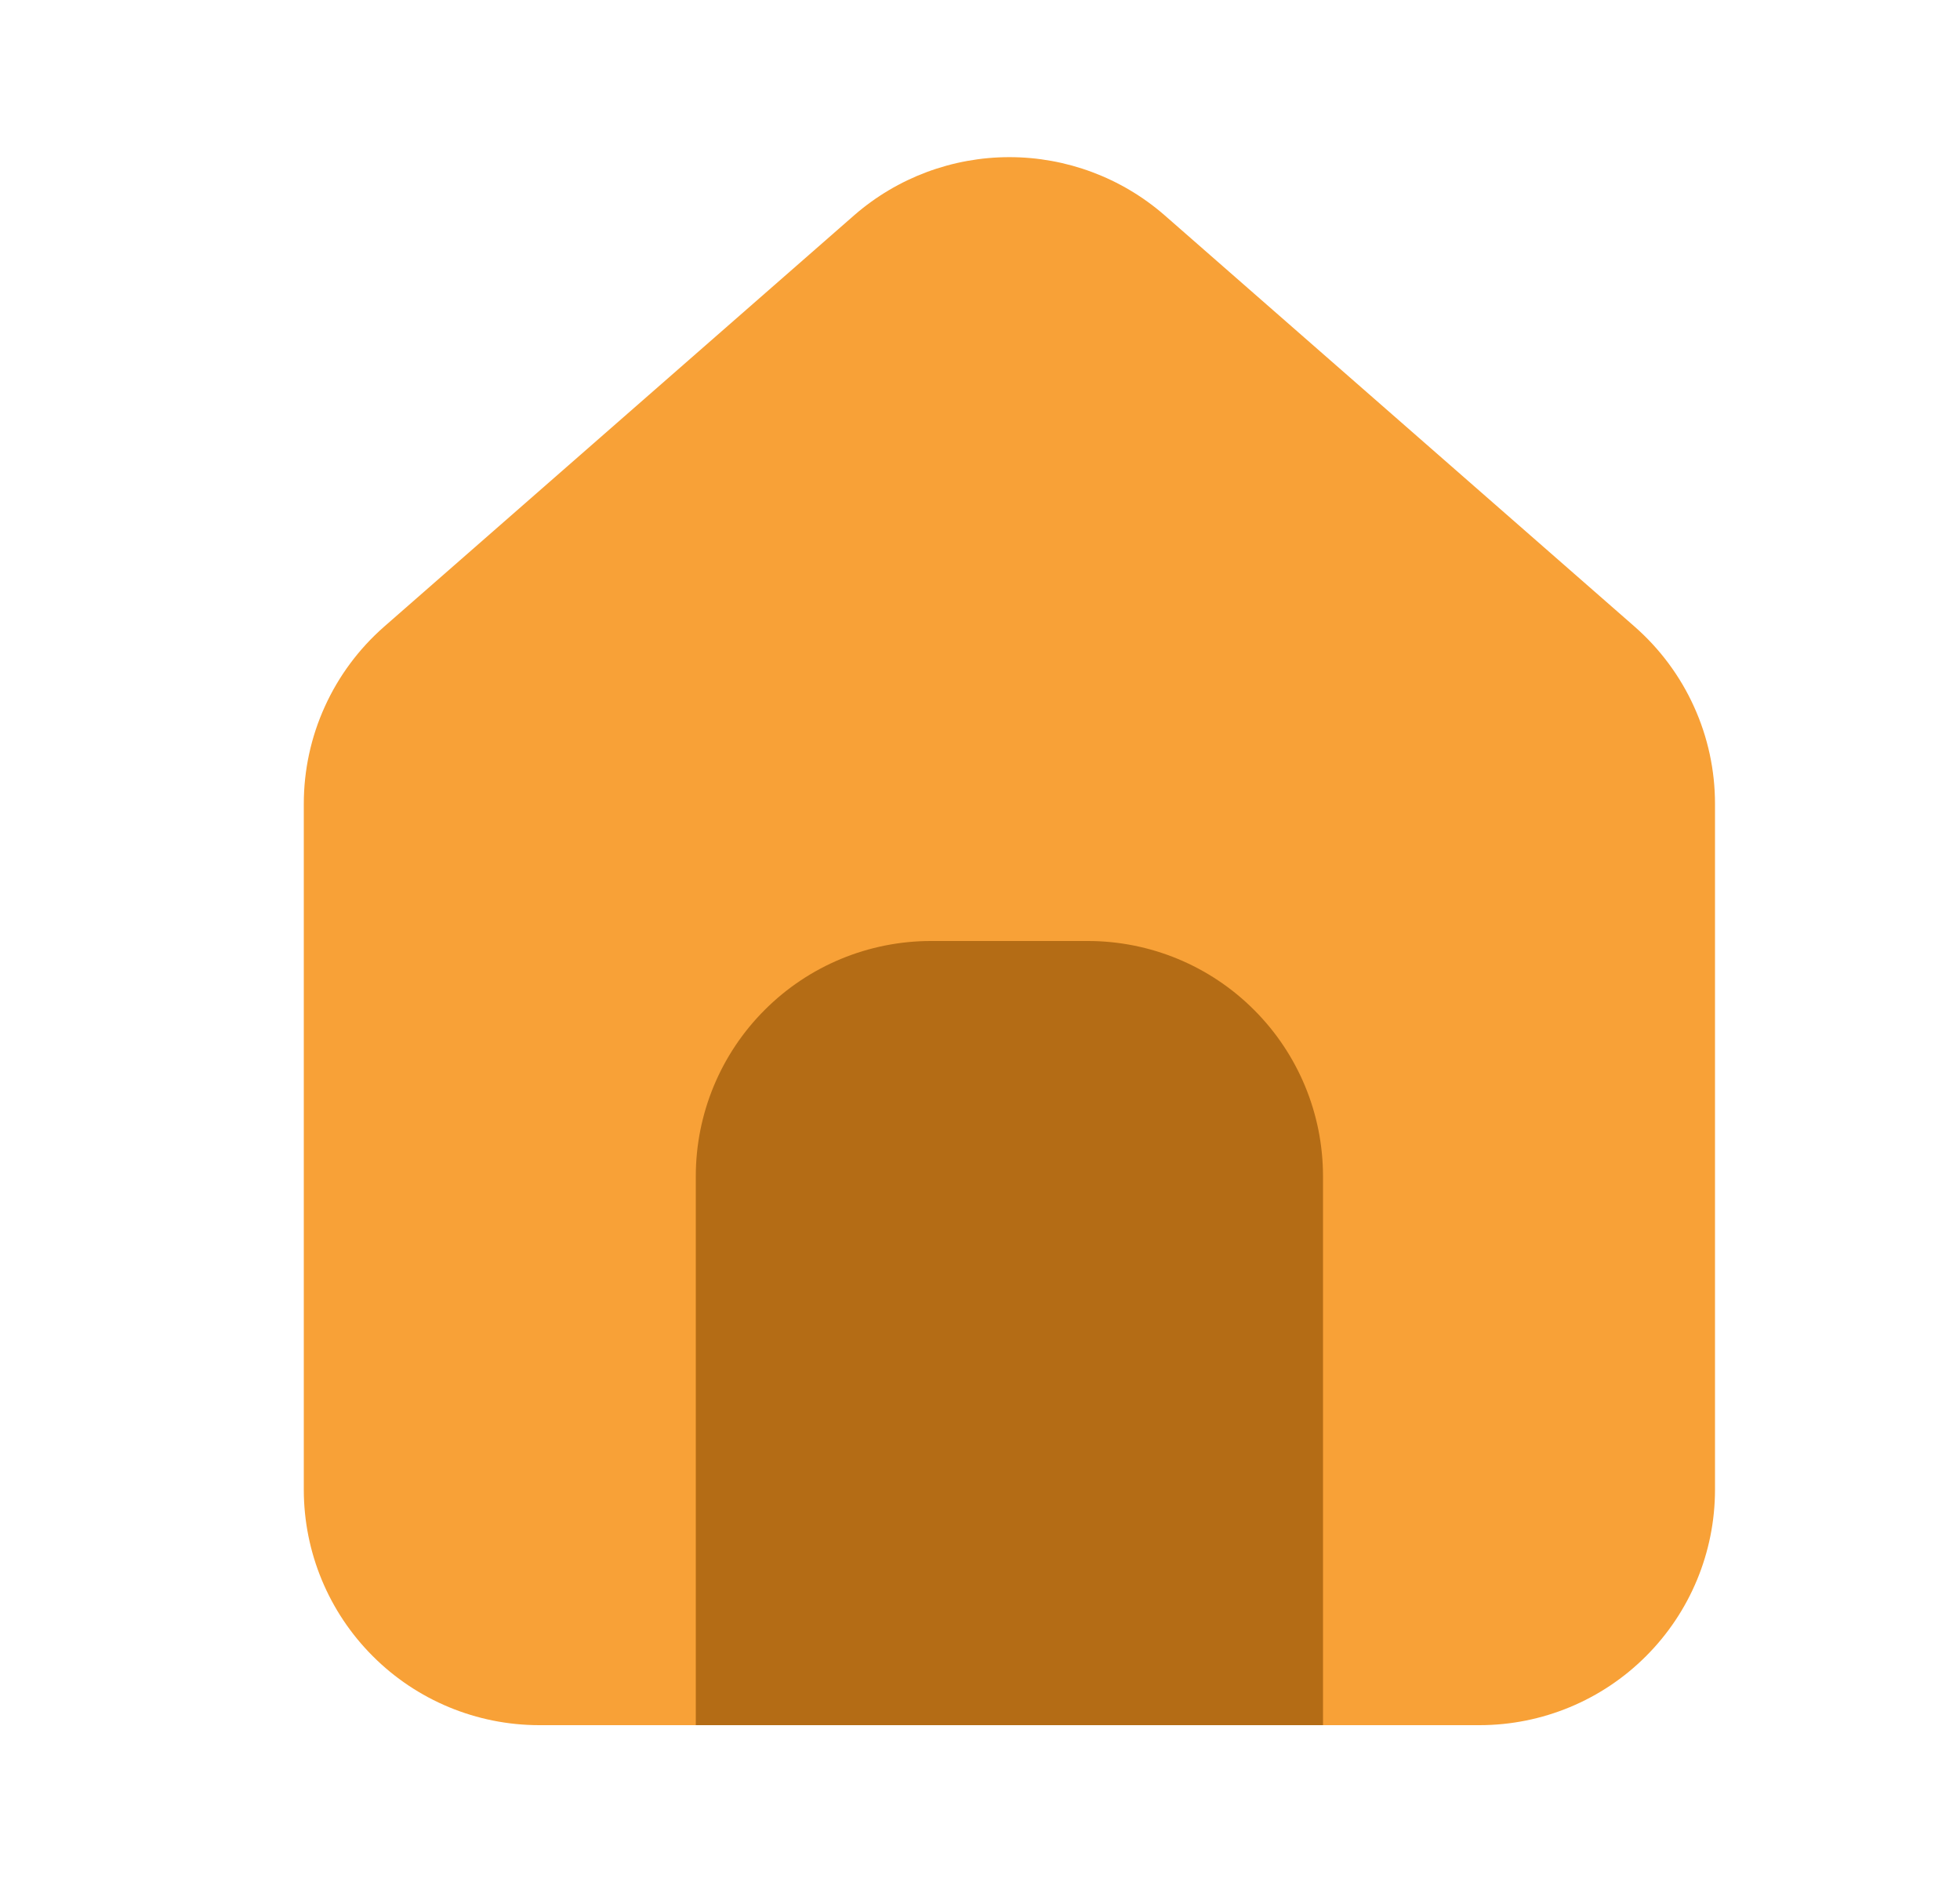 <svg width="25" height="24" viewBox="0 0 25 24" fill="none" xmlns="http://www.w3.org/2000/svg">
<path d="M18.875 22H6.875C6.08 21.999 5.317 21.683 4.755 21.12C4.192 20.558 3.876 19.795 3.875 19V10.25C3.875 9.823 3.966 9.4 4.143 9.011C4.319 8.622 4.577 8.275 4.898 7.993L10.899 2.742C11.447 2.266 12.149 2.004 12.875 2.004C13.601 2.004 14.303 2.266 14.851 2.742L20.851 7.992L20.852 7.993C21.173 8.275 21.431 8.622 21.607 9.011C21.784 9.4 21.875 9.823 21.875 10.25V19C21.874 19.795 21.558 20.558 20.995 21.12C20.433 21.683 19.67 21.999 18.875 22Z" fill="#F8A137"/>
<path d="M16.875 22H8.875V15C8.875 14.204 9.191 13.441 9.754 12.879C10.316 12.316 11.079 12 11.875 12H13.875C14.671 12 15.434 12.316 15.996 12.879C16.559 13.441 16.875 14.204 16.875 15V22Z" fill="#B46C15"/>
</svg>
